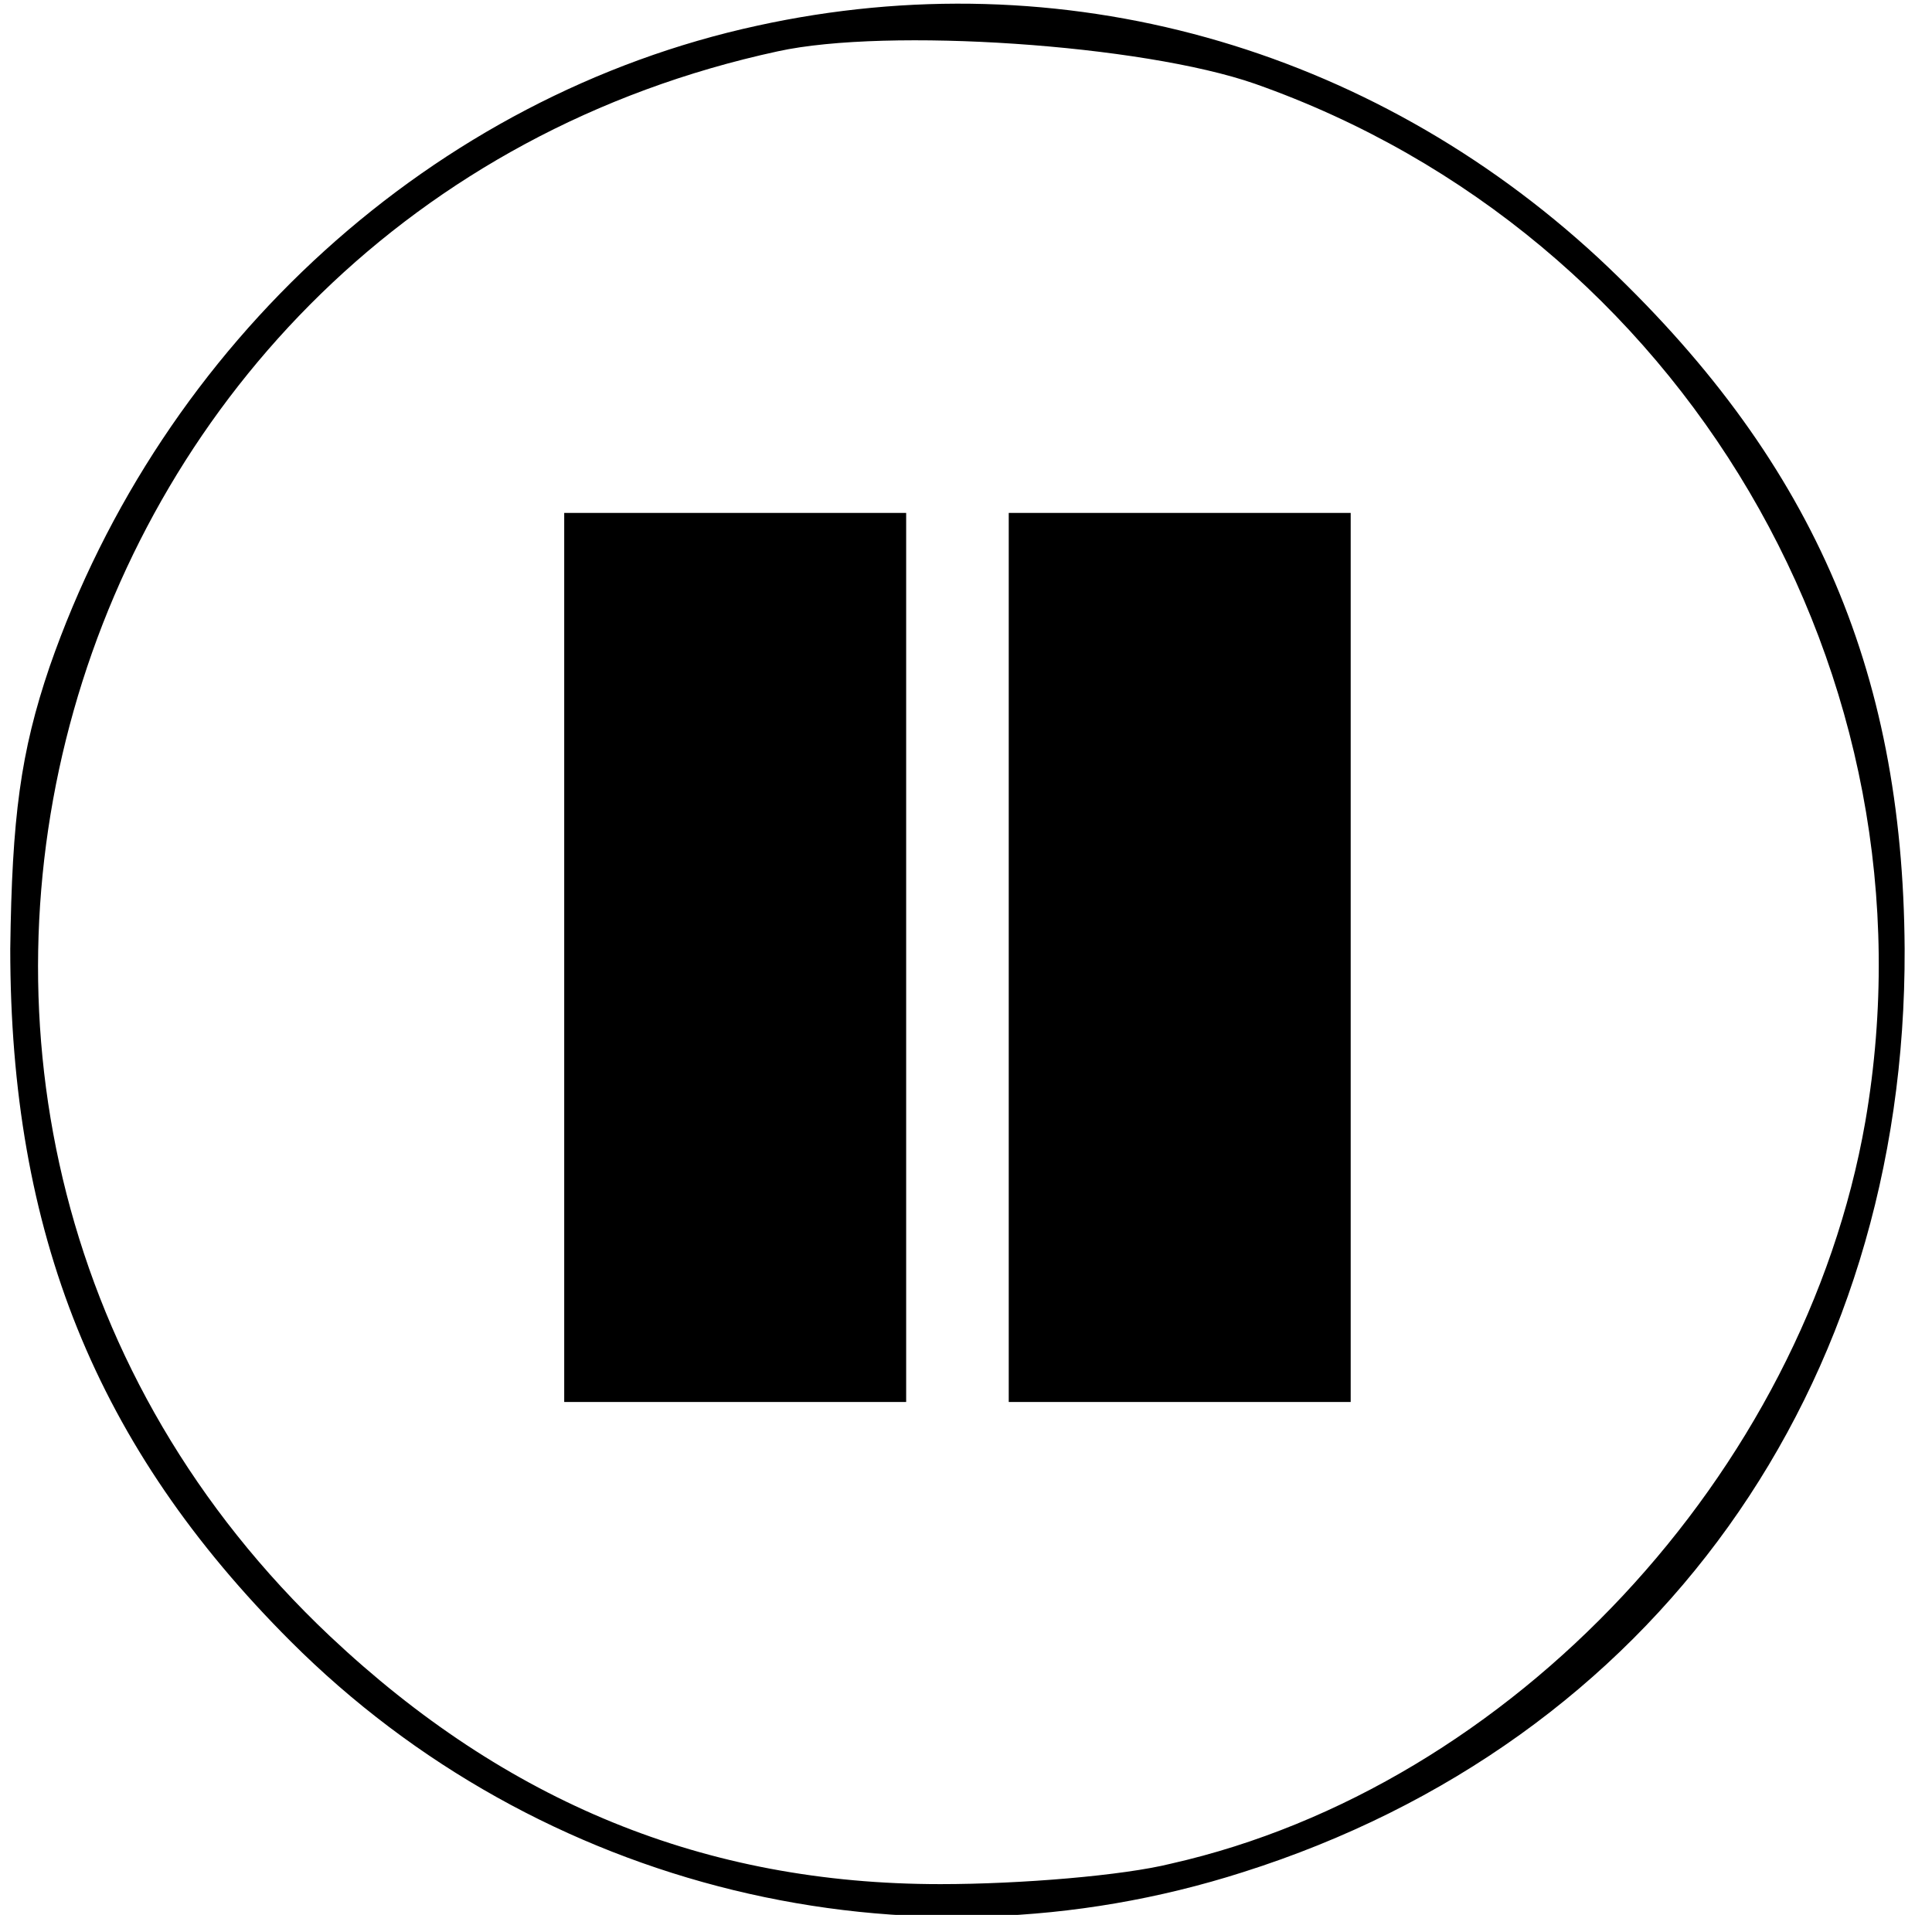 <?xml version="1.0" standalone="no"?>
<!DOCTYPE svg PUBLIC "-//W3C//DTD SVG 20010904//EN"
 "http://www.w3.org/TR/2001/REC-SVG-20010904/DTD/svg10.dtd">
<svg version="1.0" xmlns="http://www.w3.org/2000/svg"
 width="113pt" height="112pt" viewBox="0 0 113 112"
 preserveAspectRatio="xMidYMid meet">

<g transform="translate(0,112) scale(0.1,-0.1)"
fill="#000000" stroke="none">
<path d="M443 1105 c-189 -41 -348 -185 -414 -375 -17 -50 -22 -88 -23 -165 0
-166 50 -291 164 -405 145 -145 360 -198 557 -135 240 76 388 283 387 540 -1
165 -55 288 -179 404 -134 124 -314 175 -492 136z m291 -34 c250 -88 402 -346
357 -607 -36 -206 -207 -389 -406 -434 -28 -7 -88 -12 -135 -12 -138 0 -254
48 -357 145 -319 301 -168 834 262 927 64 14 213 4 279 -19z"/>
<path d="M330 560 l0 -260 100 0 100 0 0 260 0 260 -100 0 -100 0 0 -260z"/>
<path d="M590 560 l0 -260 100 0 100 0 0 260 0 260 -100 0 -100 0 0 -260z"/>
</g>
</svg>
